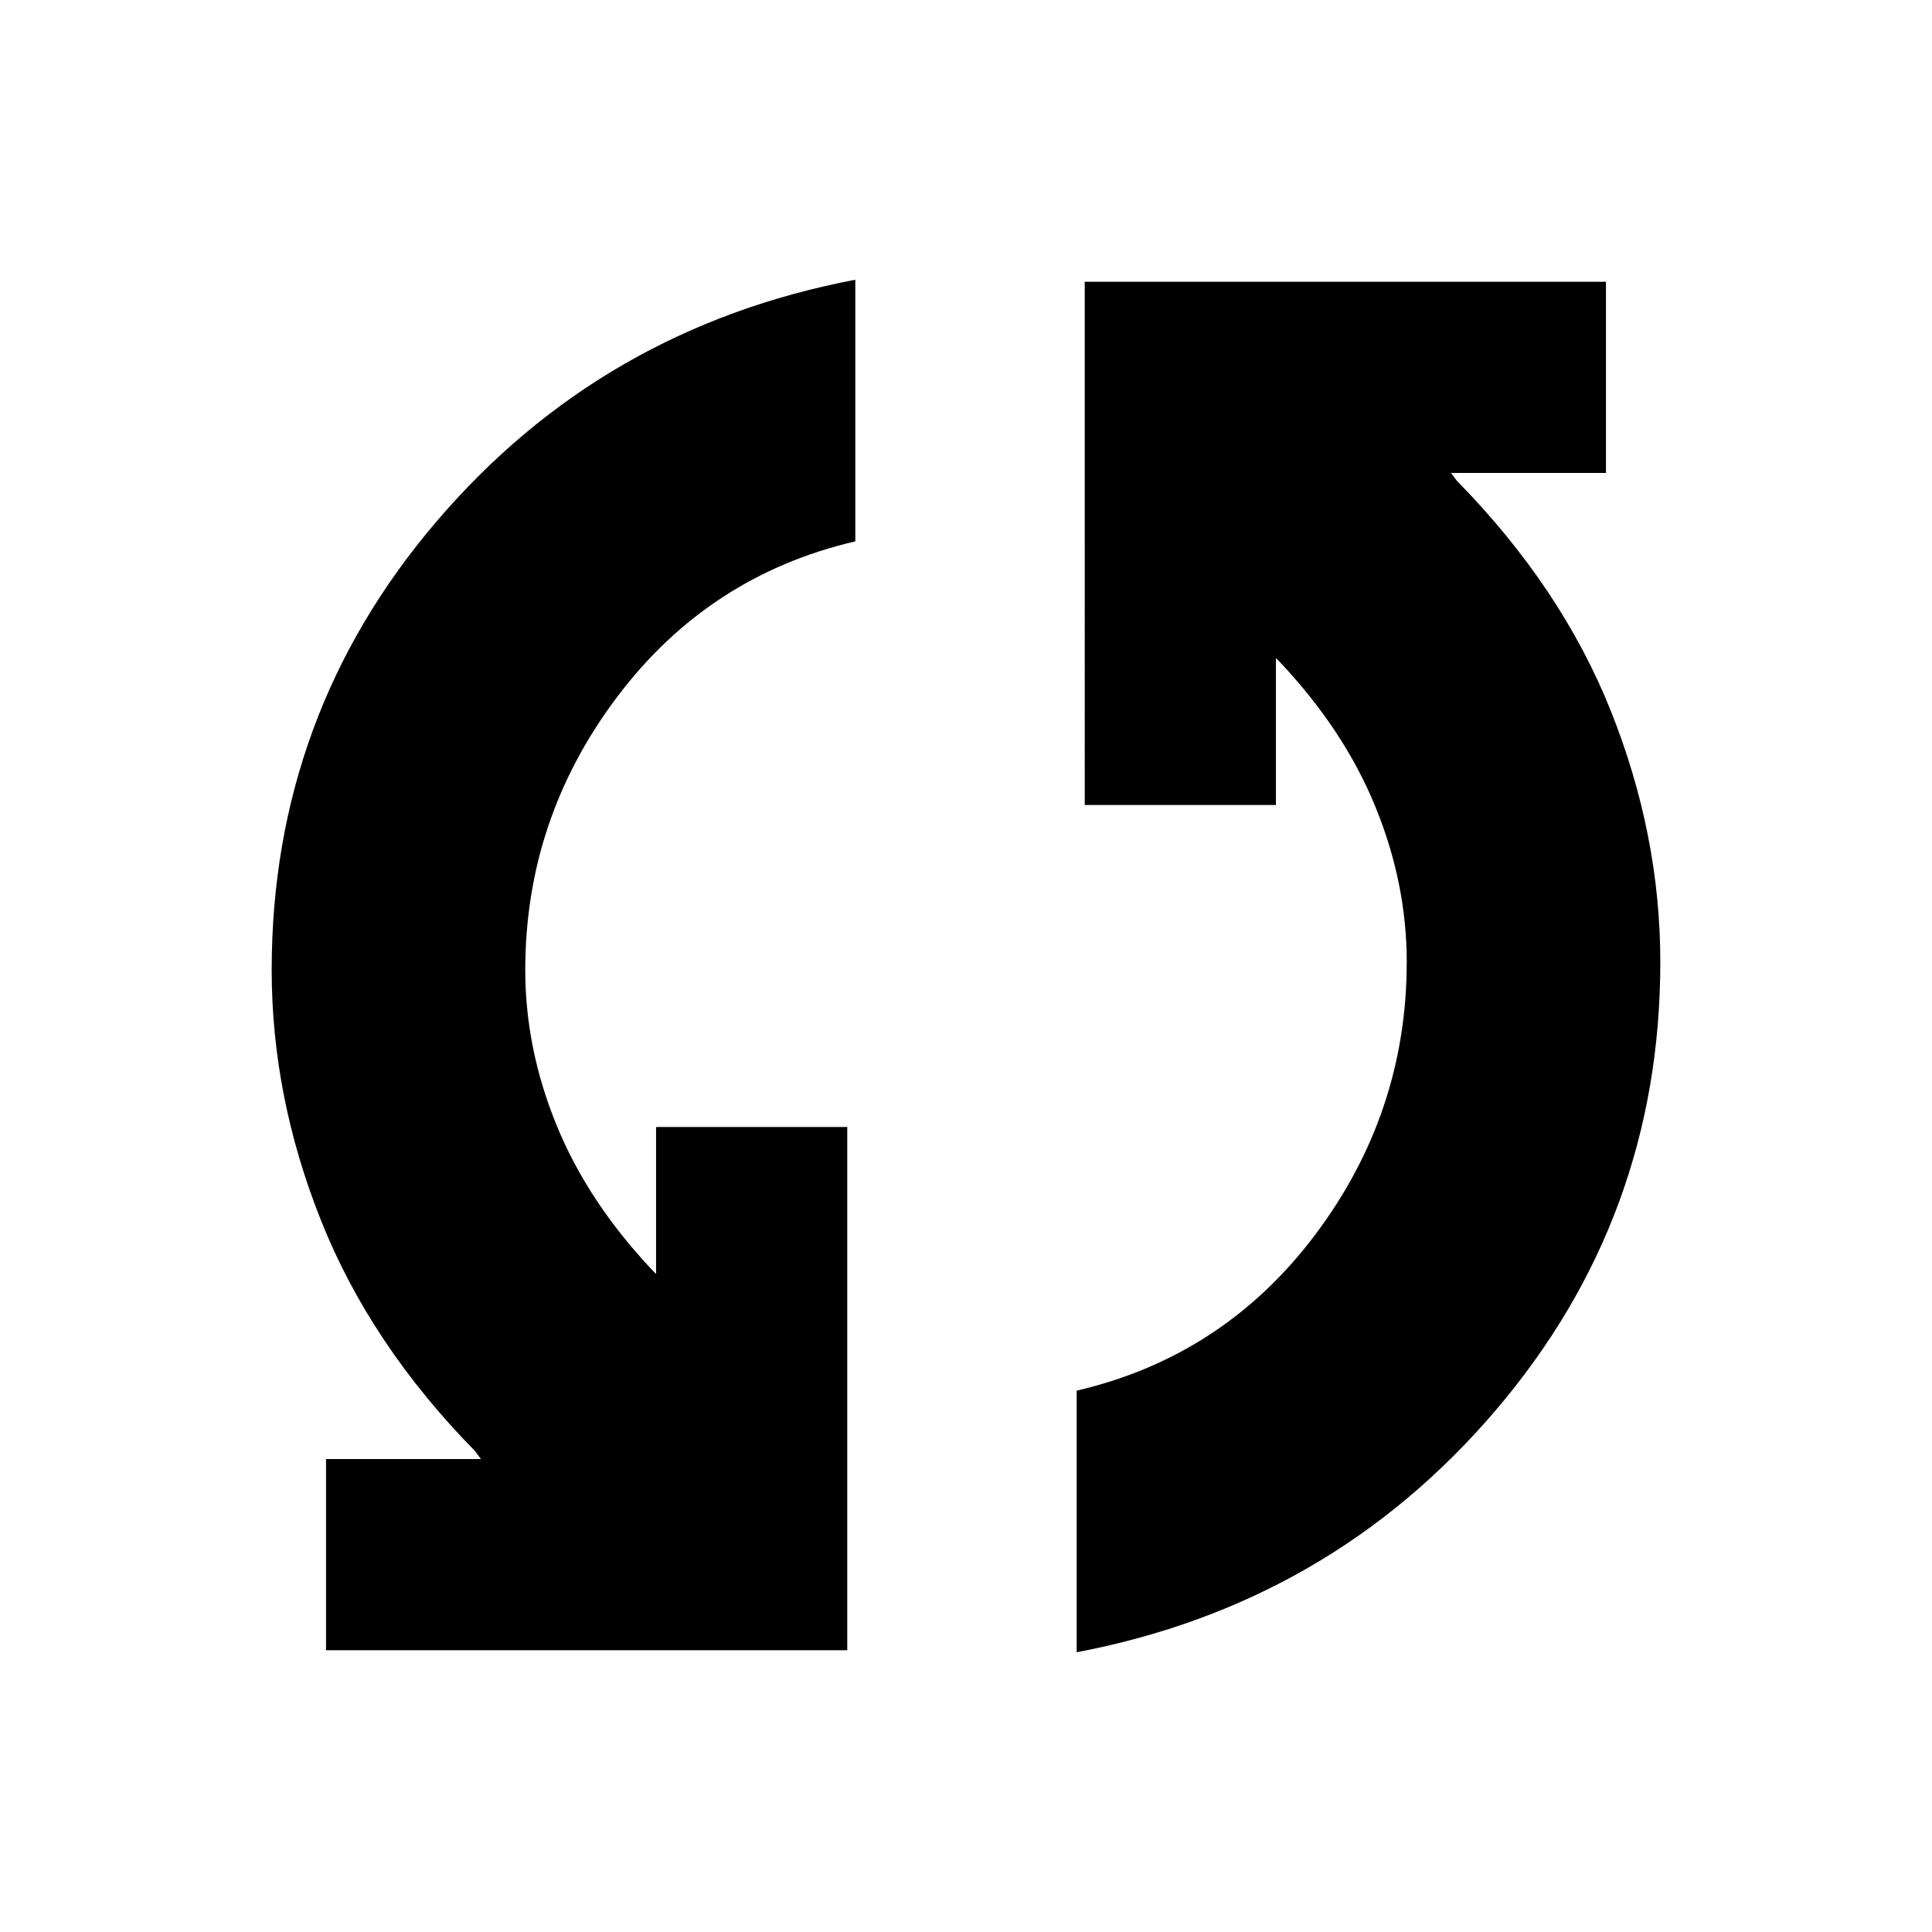 <svg xmlns="http://www.w3.org/2000/svg" height="24" width="24"><path d="M4.05 20.5v-2.375h1.925l-.075-.1Q4.6 16.7 3.988 15.162q-.613-1.537-.613-3.112 0-3.175 2.05-5.575 2.05-2.4 5.2-3v3.25Q8.8 7.15 7.663 8.662q-1.138 1.513-1.138 3.388 0 .975.388 1.925.387.95 1.187 1.8l.05.05V14h2.375v6.5Zm9.325.025v-3.25q1.825-.425 2.963-1.937 1.137-1.513 1.137-3.388 0-.975-.388-1.925-.387-.95-1.187-1.8l-.05-.05V10h-2.375V3.5h6.475v2.375h-1.925l.075.1q1.3 1.325 1.913 2.863.612 1.537.612 3.112 0 3.175-2.05 5.575-2.05 2.4-5.2 3Z"/></svg>